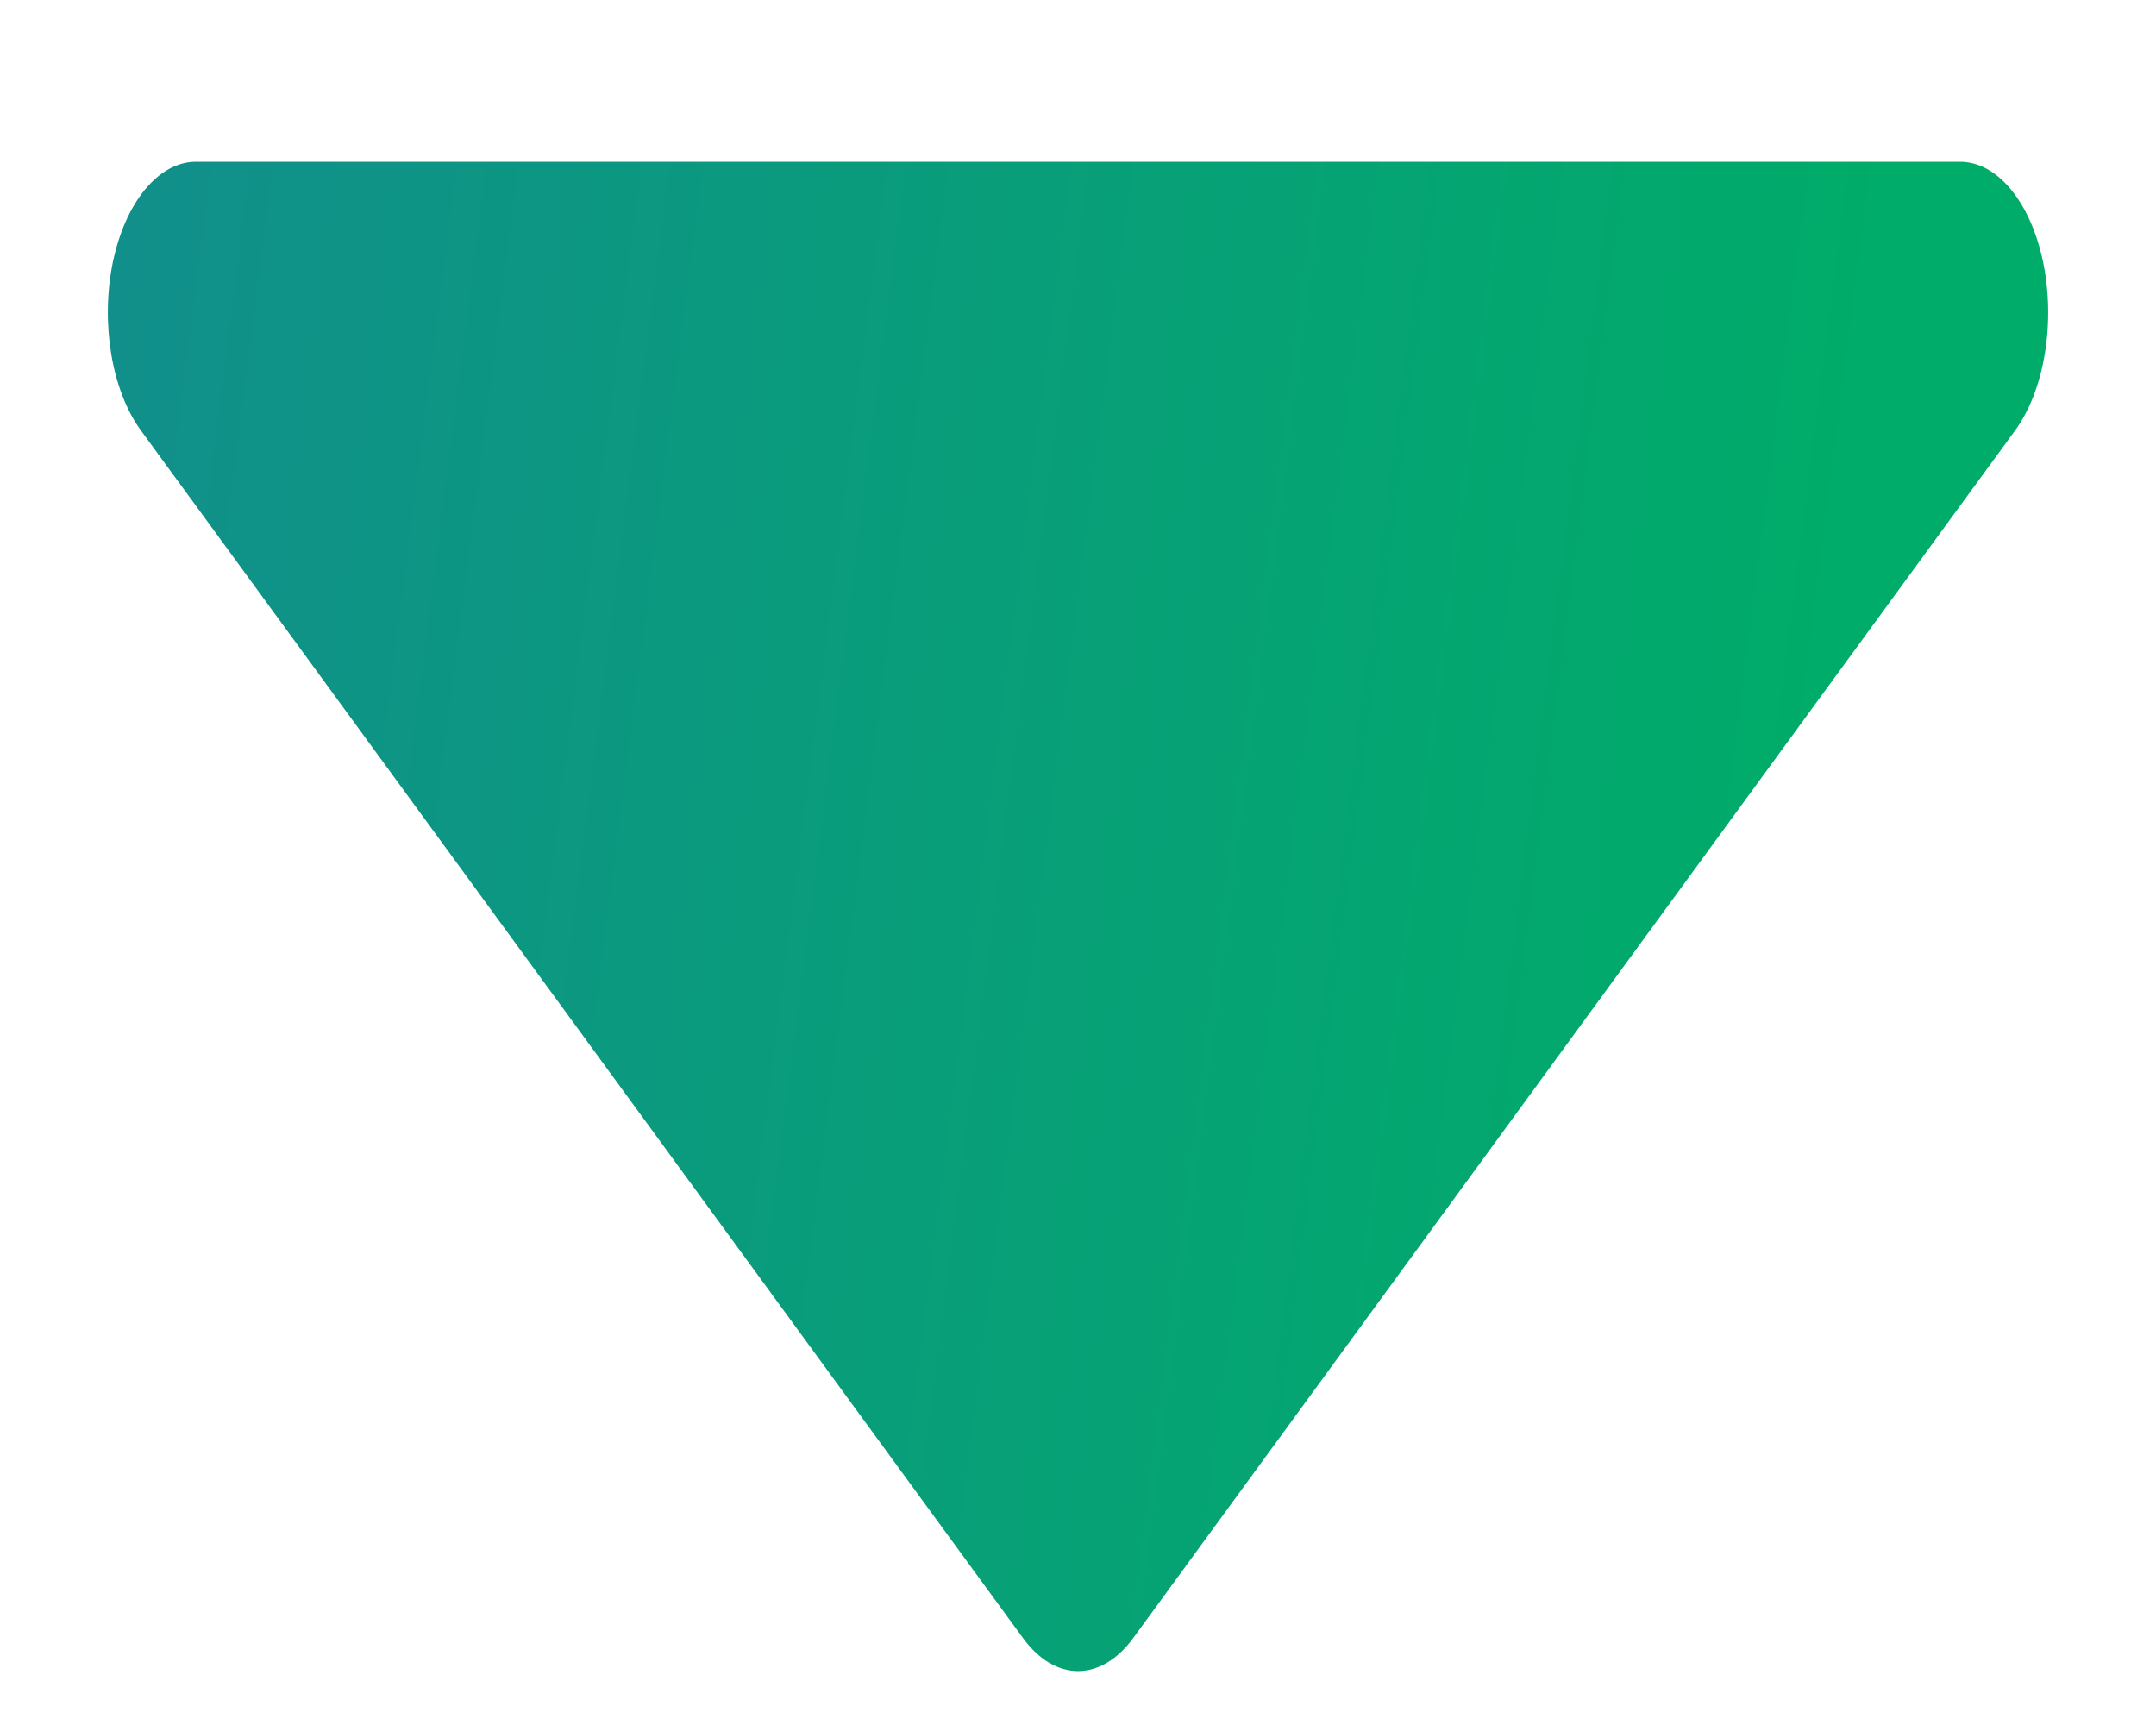 <svg width="10" height="8" viewBox="0 0 10 8" fill="none" xmlns="http://www.w3.org/2000/svg">
<path d="M9.091 0.75L0.909 0.75C0.735 0.75 0.581 0.938 0.523 1.218C0.466 1.499 0.518 1.811 0.654 1.997L4.745 7.597C4.894 7.801 5.106 7.801 5.256 7.597L9.346 1.997C9.482 1.811 9.534 1.499 9.477 1.218C9.419 0.938 9.265 0.75 9.091 0.75Z" fill="url(#paint0_linear)"/>
<defs>
<linearGradient id="paint0_linear" x1="8.117" y1="6.251" x2="-0.011" y2="5.216" gradientUnits="userSpaceOnUse">
<stop stop-color="#00AC69"/>
<stop offset="1" stop-color="#118F8B"/>
</linearGradient>
</defs>
</svg>

